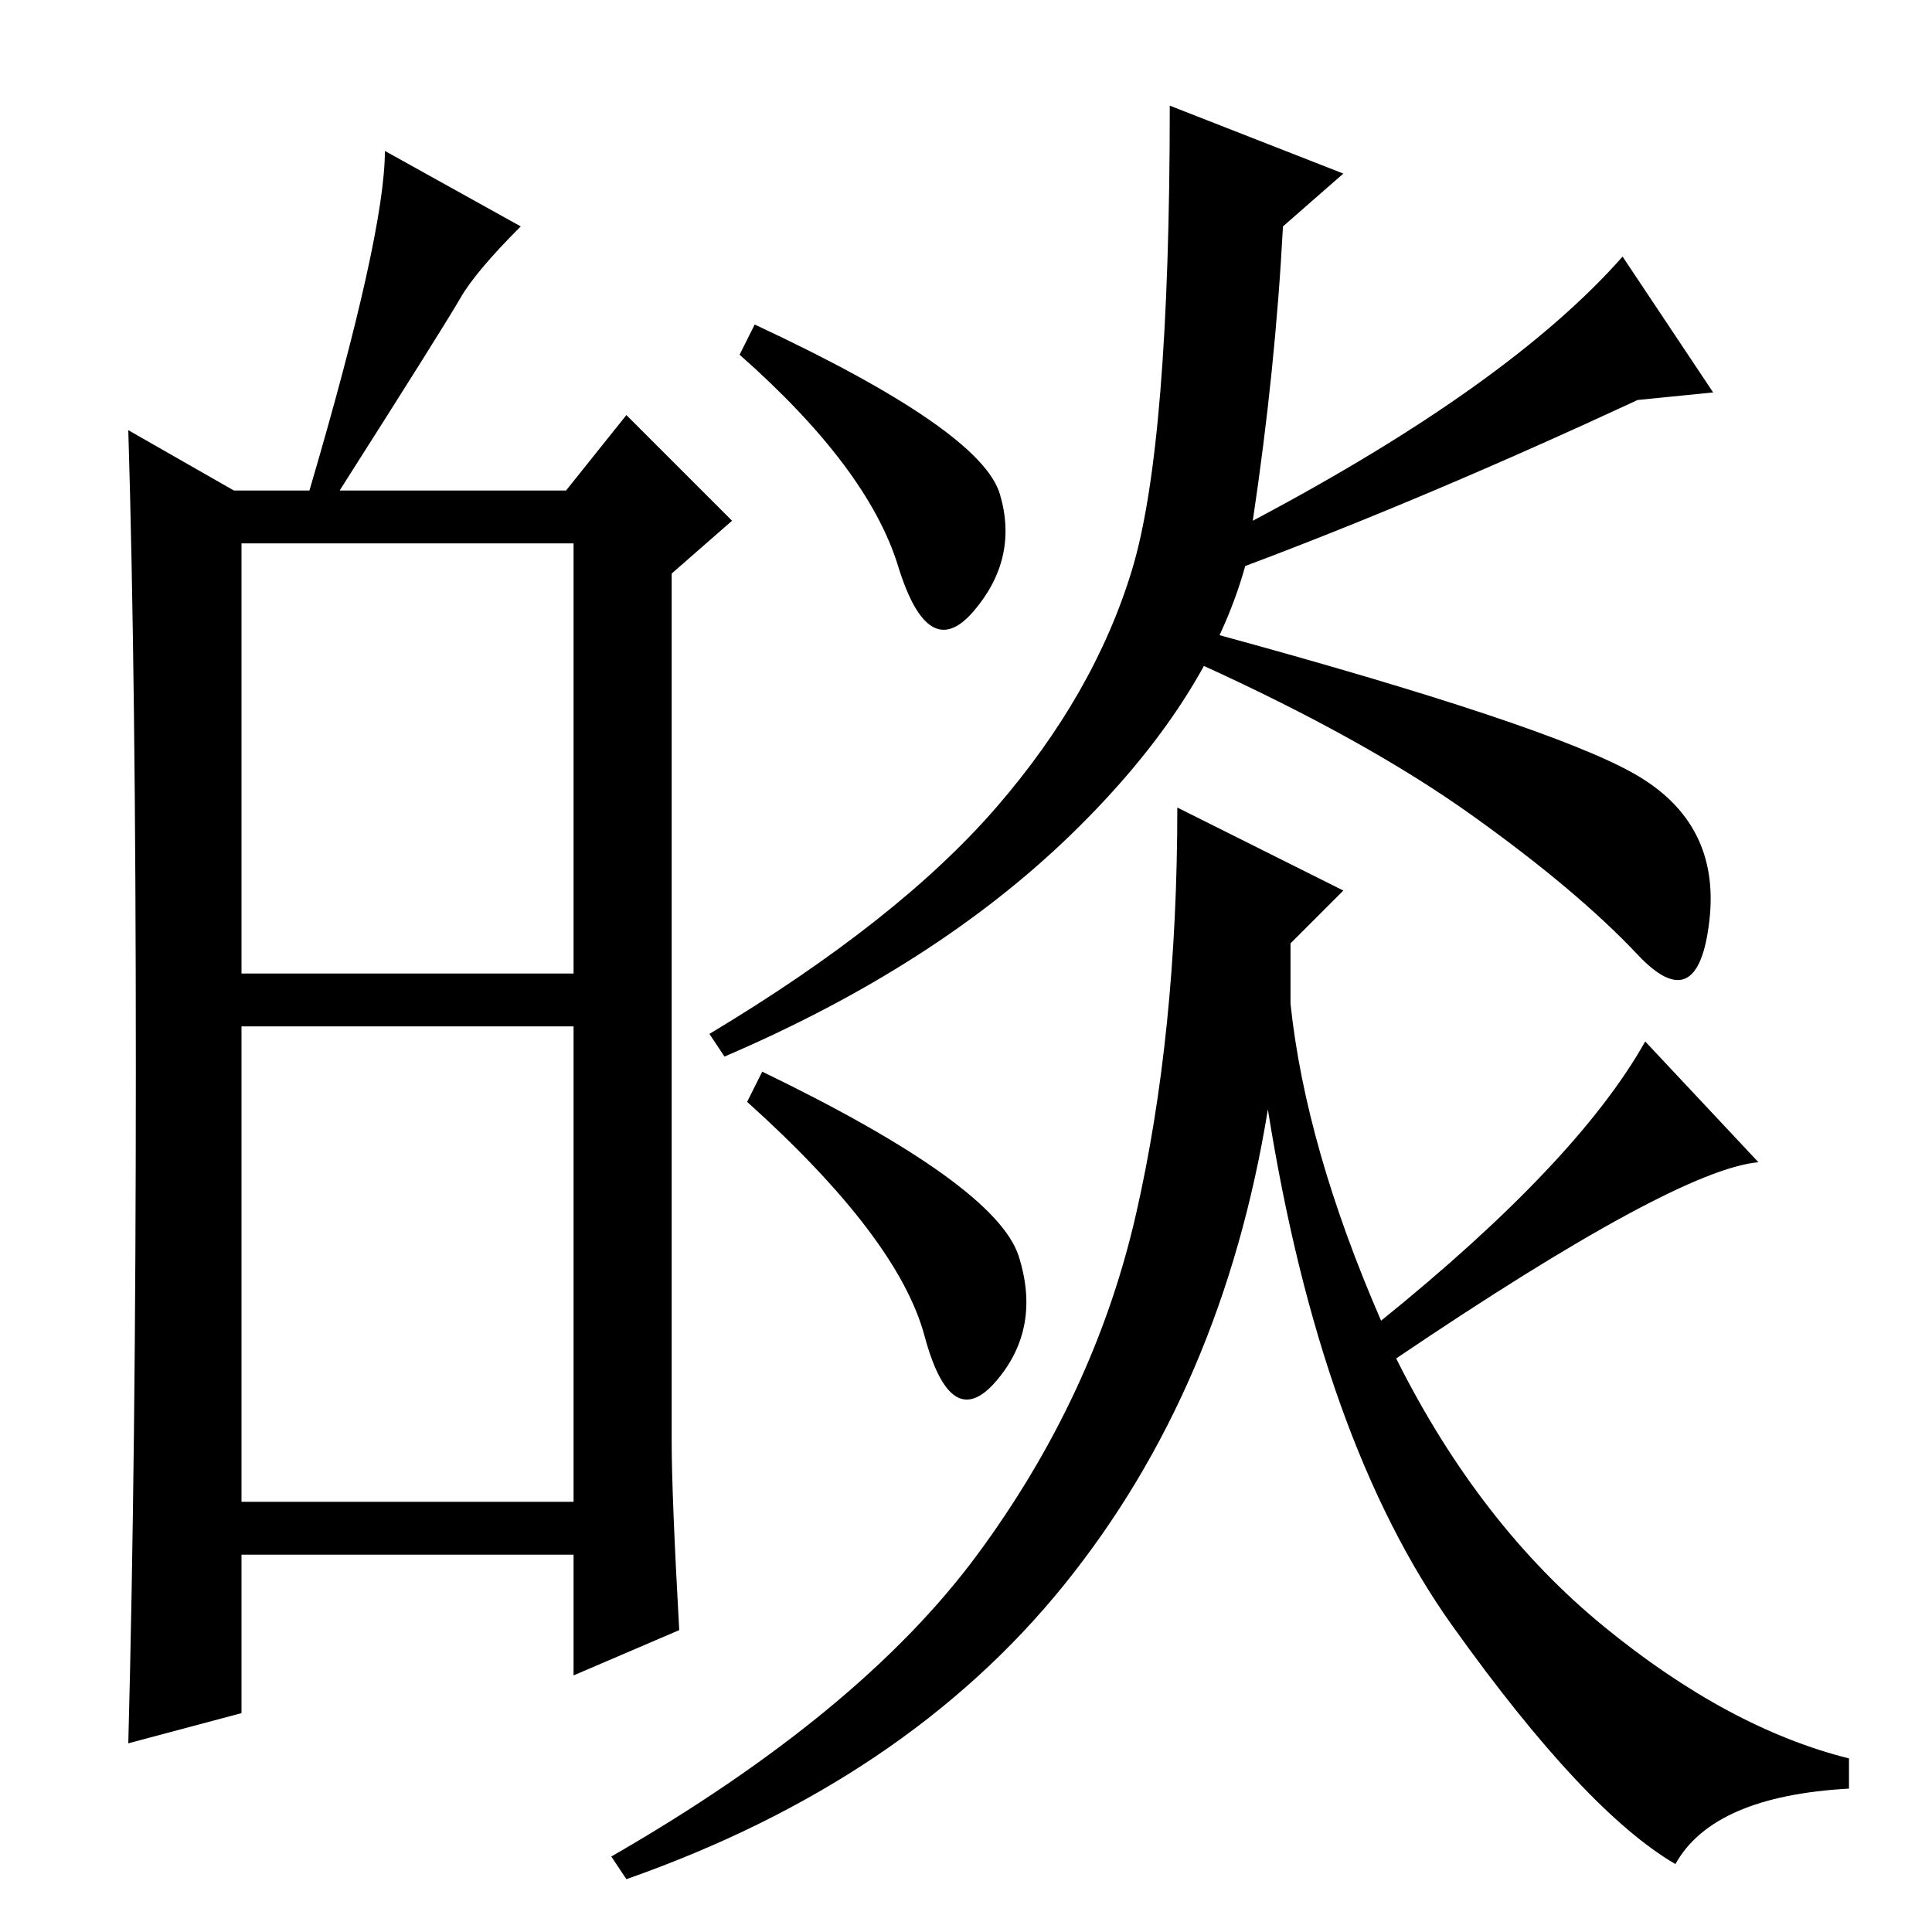 <?xml version="1.0" standalone="no"?>
<!DOCTYPE svg PUBLIC "-//W3C//DTD SVG 1.1//EN" "http://www.w3.org/Graphics/SVG/1.1/DTD/svg11.dtd" >
<svg xmlns="http://www.w3.org/2000/svg" xmlns:xlink="http://www.w3.org/1999/xlink" version="1.1" viewBox="0 -36 256 256">
  <g transform="matrix(1 0 0 -1 0 220)">
   <path fill="currentColor"
d="M32 127h44v57h-44v-57zM32 57h44v63h-44v-63zM18 114.5q0 51.5 -1 84.5l14 -8h10q10 34 10 45l18 -10q-6 -6 -8 -9.5t-16 -25.5h30l8 10l14 -14l-8 -7v-115q0 -7 1 -25l-14 -6v16h-44v-21l-15 -4q1 38 1 89.5zM100 213q30 -14 32.5 -22.5t-3.5 -15.5t-10 6t-21 28z
M161 172q44 -12 55.5 -18.5t10 -19.5t-9.5 -4.5t-22 18.5t-36 20zM132 149q13 15 18 31.5t5 61.5l23 -9l-8 -7q-1 -19 -4 -39q34 18 49 35l12 -18l-10 -1q-28 -13 -52 -22q-5 -18 -23 -35.5t-46 -29.5l-2 3q25 15 38 30zM135 89.5q3 -9.5 -3 -16.5t-9.5 6t-23.5 31l2 4
q31 -15 34 -24.5zM129.5 50q15.5 21 21 45t5.5 54l22 -11l-7 -7v-8q2 -19 12 -42q26 21 35 37l15 -16q-11 -1 -48 -26q11 -22 27.5 -35.5t32.5 -17.5v-4q-18 -1 -23 -10q-12 7 -29.5 31.5t-24.5 68.5q-6 -37 -27 -63t-58 -39l-2 3q33 19 48.5 40z" />
  </g>

</svg>
